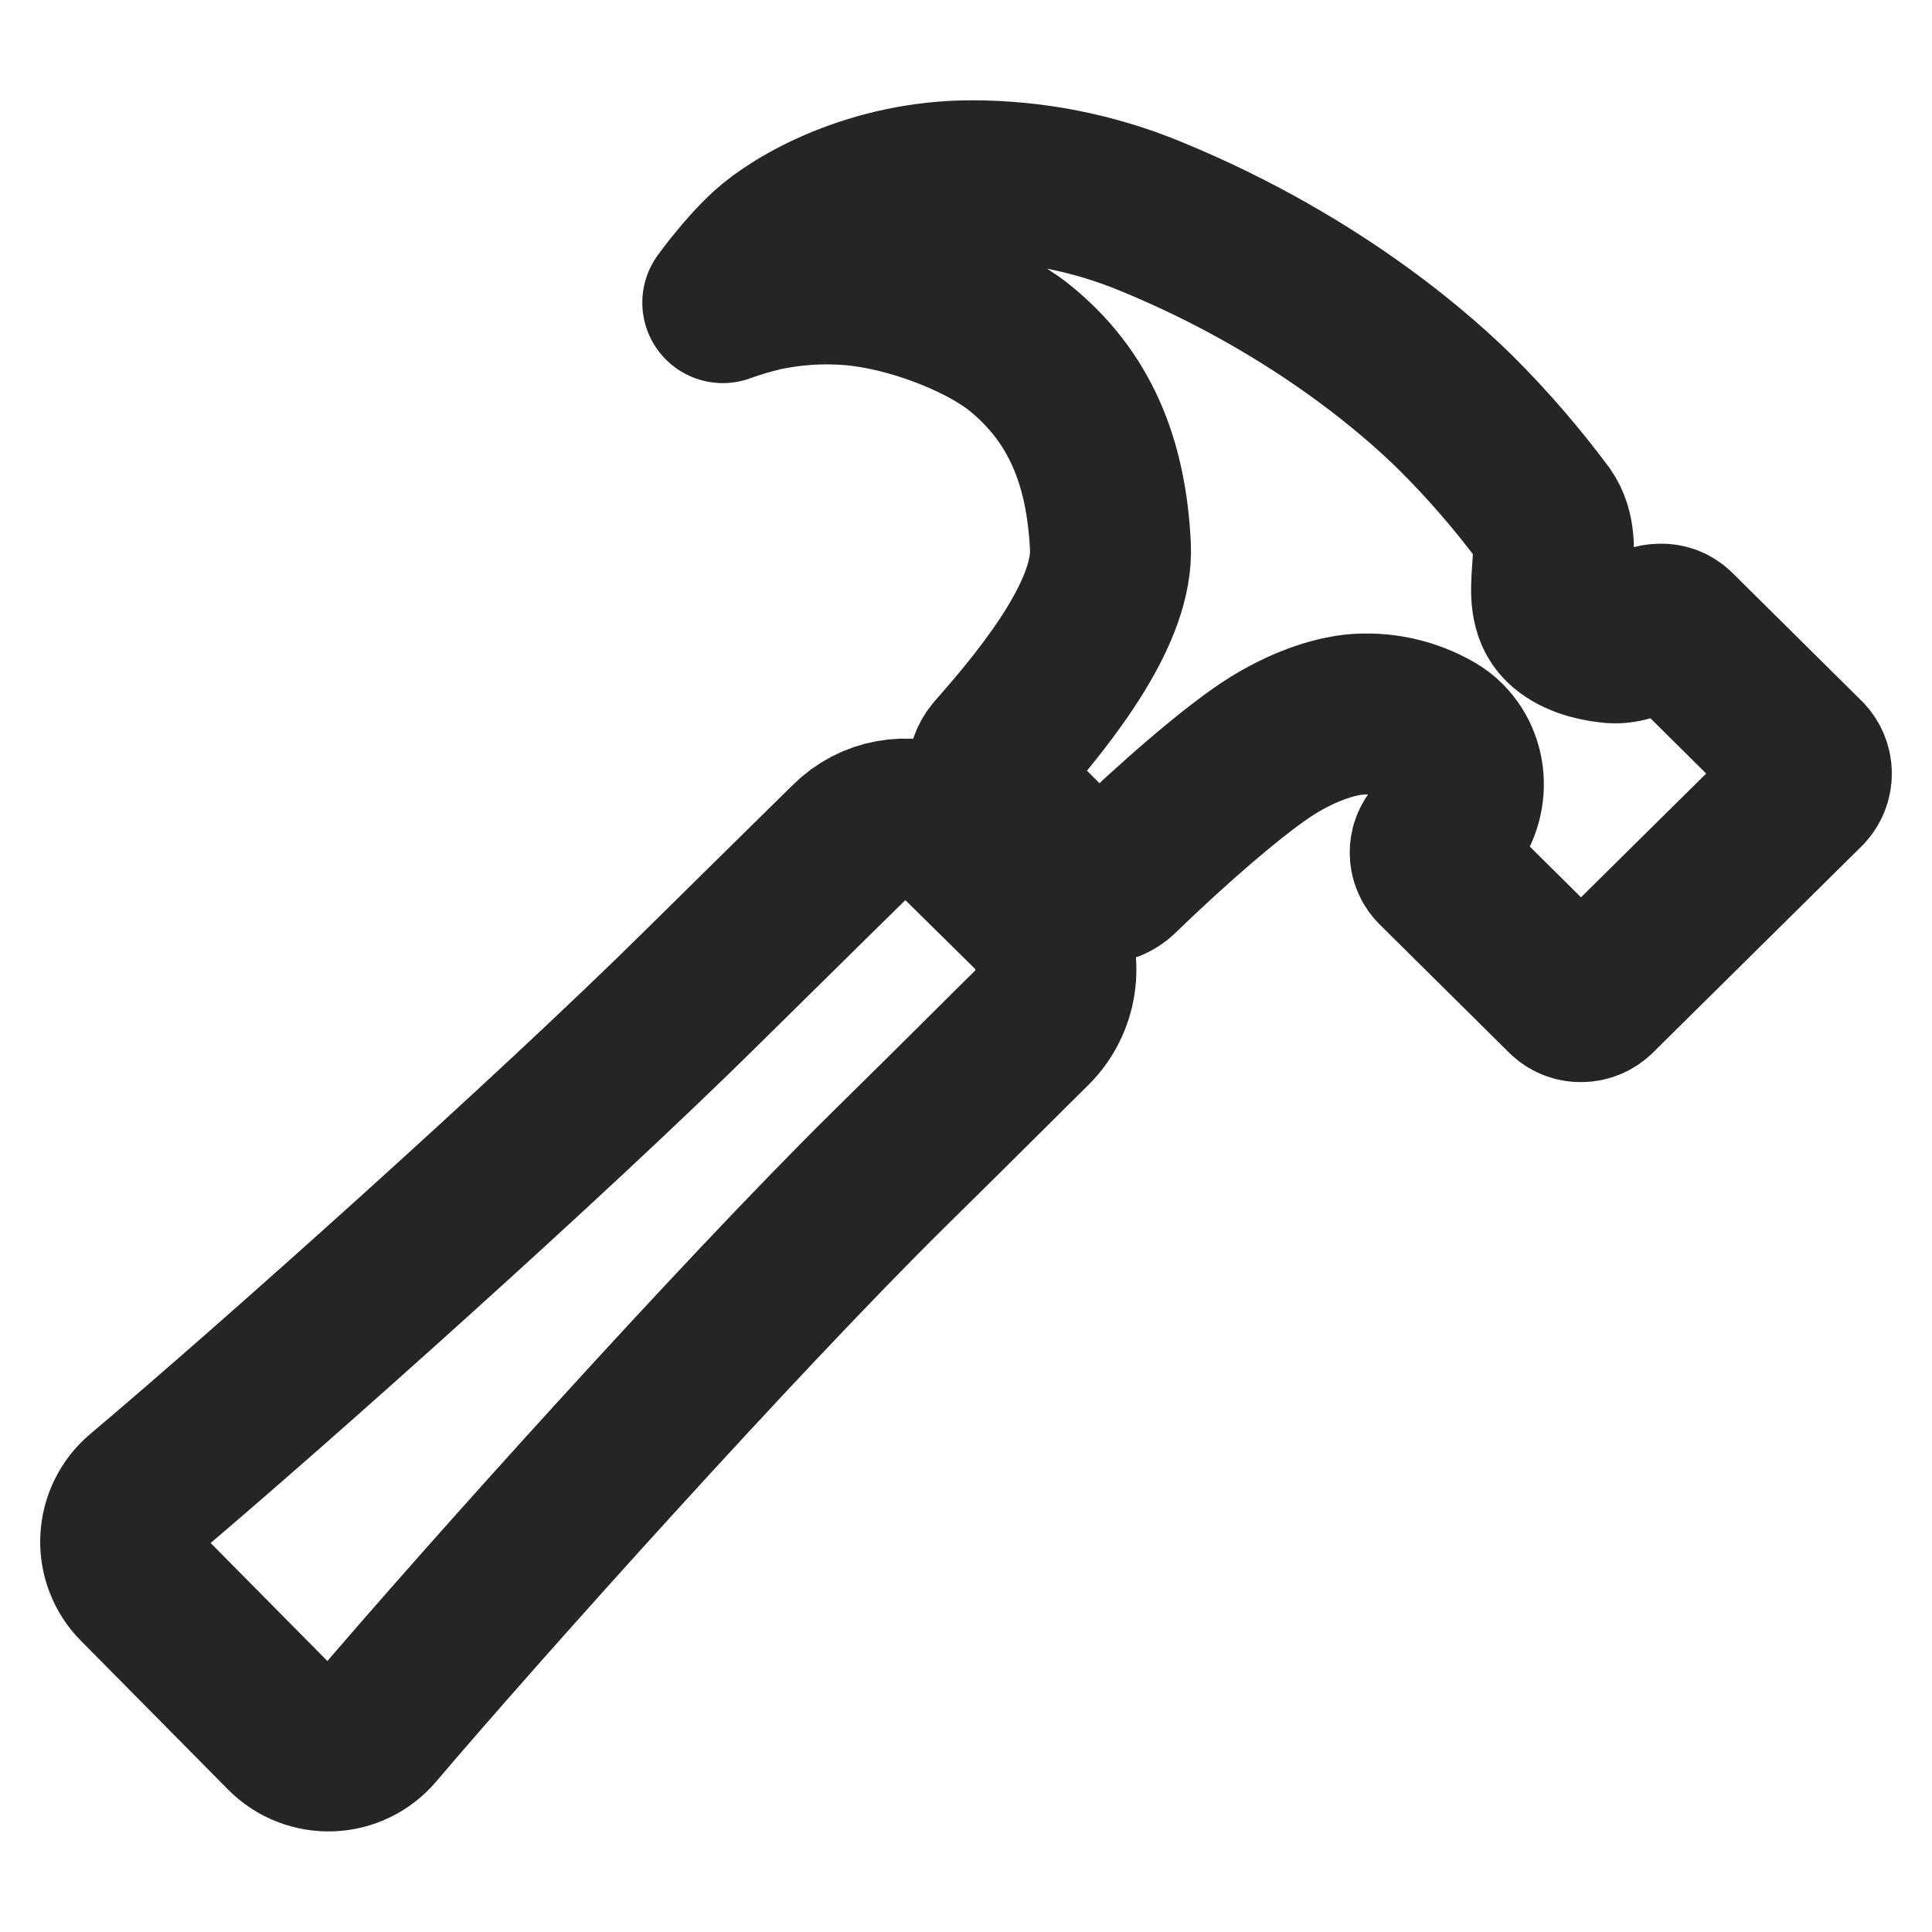 <svg width="24" height="24" viewBox="0 0 24 24" fill="none" xmlns="http://www.w3.org/2000/svg">
<path d="M13.004 11.578C12.953 11.485 12.888 11.398 12.813 11.322L11.953 10.474C11.865 10.384 11.761 10.312 11.646 10.26C11.465 10.179 11.264 10.155 11.069 10.191C10.874 10.226 10.695 10.32 10.554 10.46C10.256 10.753 9.711 11.289 8.726 12.261C6.844 14.124 3.348 17.245 1.768 18.576C1.688 18.643 1.623 18.725 1.577 18.819C1.531 18.912 1.505 19.013 1.5 19.117C1.495 19.221 1.512 19.324 1.549 19.421C1.586 19.518 1.643 19.606 1.717 19.68L3.545 21.528C3.618 21.602 3.706 21.66 3.804 21.698C3.901 21.736 4.004 21.754 4.109 21.75C4.213 21.746 4.315 21.721 4.409 21.675C4.503 21.63 4.586 21.566 4.654 21.486C6.025 19.875 9.168 16.377 11.029 14.538C11.985 13.598 12.521 13.058 12.824 12.76C12.975 12.607 13.073 12.41 13.105 12.198C13.137 11.986 13.102 11.769 13.004 11.578V11.578Z" stroke="#262525" stroke-width="2" stroke-linecap="round" stroke-linejoin="round"/>
<path d="M22.427 9.422L20.818 7.828C20.794 7.804 20.764 7.784 20.732 7.771C20.7 7.759 20.665 7.753 20.631 7.754C20.596 7.753 20.562 7.759 20.529 7.772C20.497 7.785 20.468 7.804 20.443 7.828C20.385 7.886 20.315 7.93 20.237 7.957C20.16 7.984 20.077 7.992 19.995 7.981C19.785 7.958 19.562 7.893 19.418 7.754C19.09 7.432 19.469 6.799 19.18 6.394C18.85 5.951 18.489 5.532 18.098 5.142C17.767 4.814 16.466 3.573 14.275 2.679C13.576 2.393 12.828 2.246 12.072 2.246C10.837 2.246 9.887 2.797 9.541 3.114C9.265 3.363 8.979 3.759 8.979 3.759C9.144 3.699 9.313 3.649 9.485 3.609C9.844 3.533 10.211 3.509 10.576 3.539C11.306 3.6 12.185 3.942 12.656 4.312C13.416 4.922 13.743 5.737 13.794 6.789C13.832 7.571 13.08 8.559 12.367 9.364C12.304 9.435 12.271 9.527 12.275 9.622C12.278 9.716 12.318 9.806 12.386 9.872L13.382 10.867C13.451 10.935 13.544 10.974 13.642 10.975C13.739 10.976 13.833 10.939 13.904 10.872C14.557 10.238 15.361 9.537 15.817 9.256C16.273 8.976 16.641 8.896 16.818 8.877C17.165 8.844 17.514 8.919 17.816 9.094C17.869 9.124 17.918 9.161 17.961 9.205C18.264 9.513 18.245 10.015 17.937 10.318L17.843 10.407C17.819 10.431 17.8 10.459 17.787 10.491C17.773 10.522 17.767 10.556 17.767 10.59C17.767 10.625 17.773 10.659 17.787 10.69C17.8 10.722 17.819 10.75 17.843 10.774L19.452 12.368C19.477 12.392 19.506 12.411 19.538 12.424C19.57 12.437 19.605 12.443 19.639 12.442C19.709 12.443 19.776 12.416 19.827 12.368L22.427 9.797C22.474 9.746 22.501 9.679 22.501 9.609C22.501 9.54 22.474 9.473 22.427 9.422V9.422Z" stroke="#262525" stroke-width="2" stroke-linecap="round" stroke-linejoin="round"/>
</svg>
